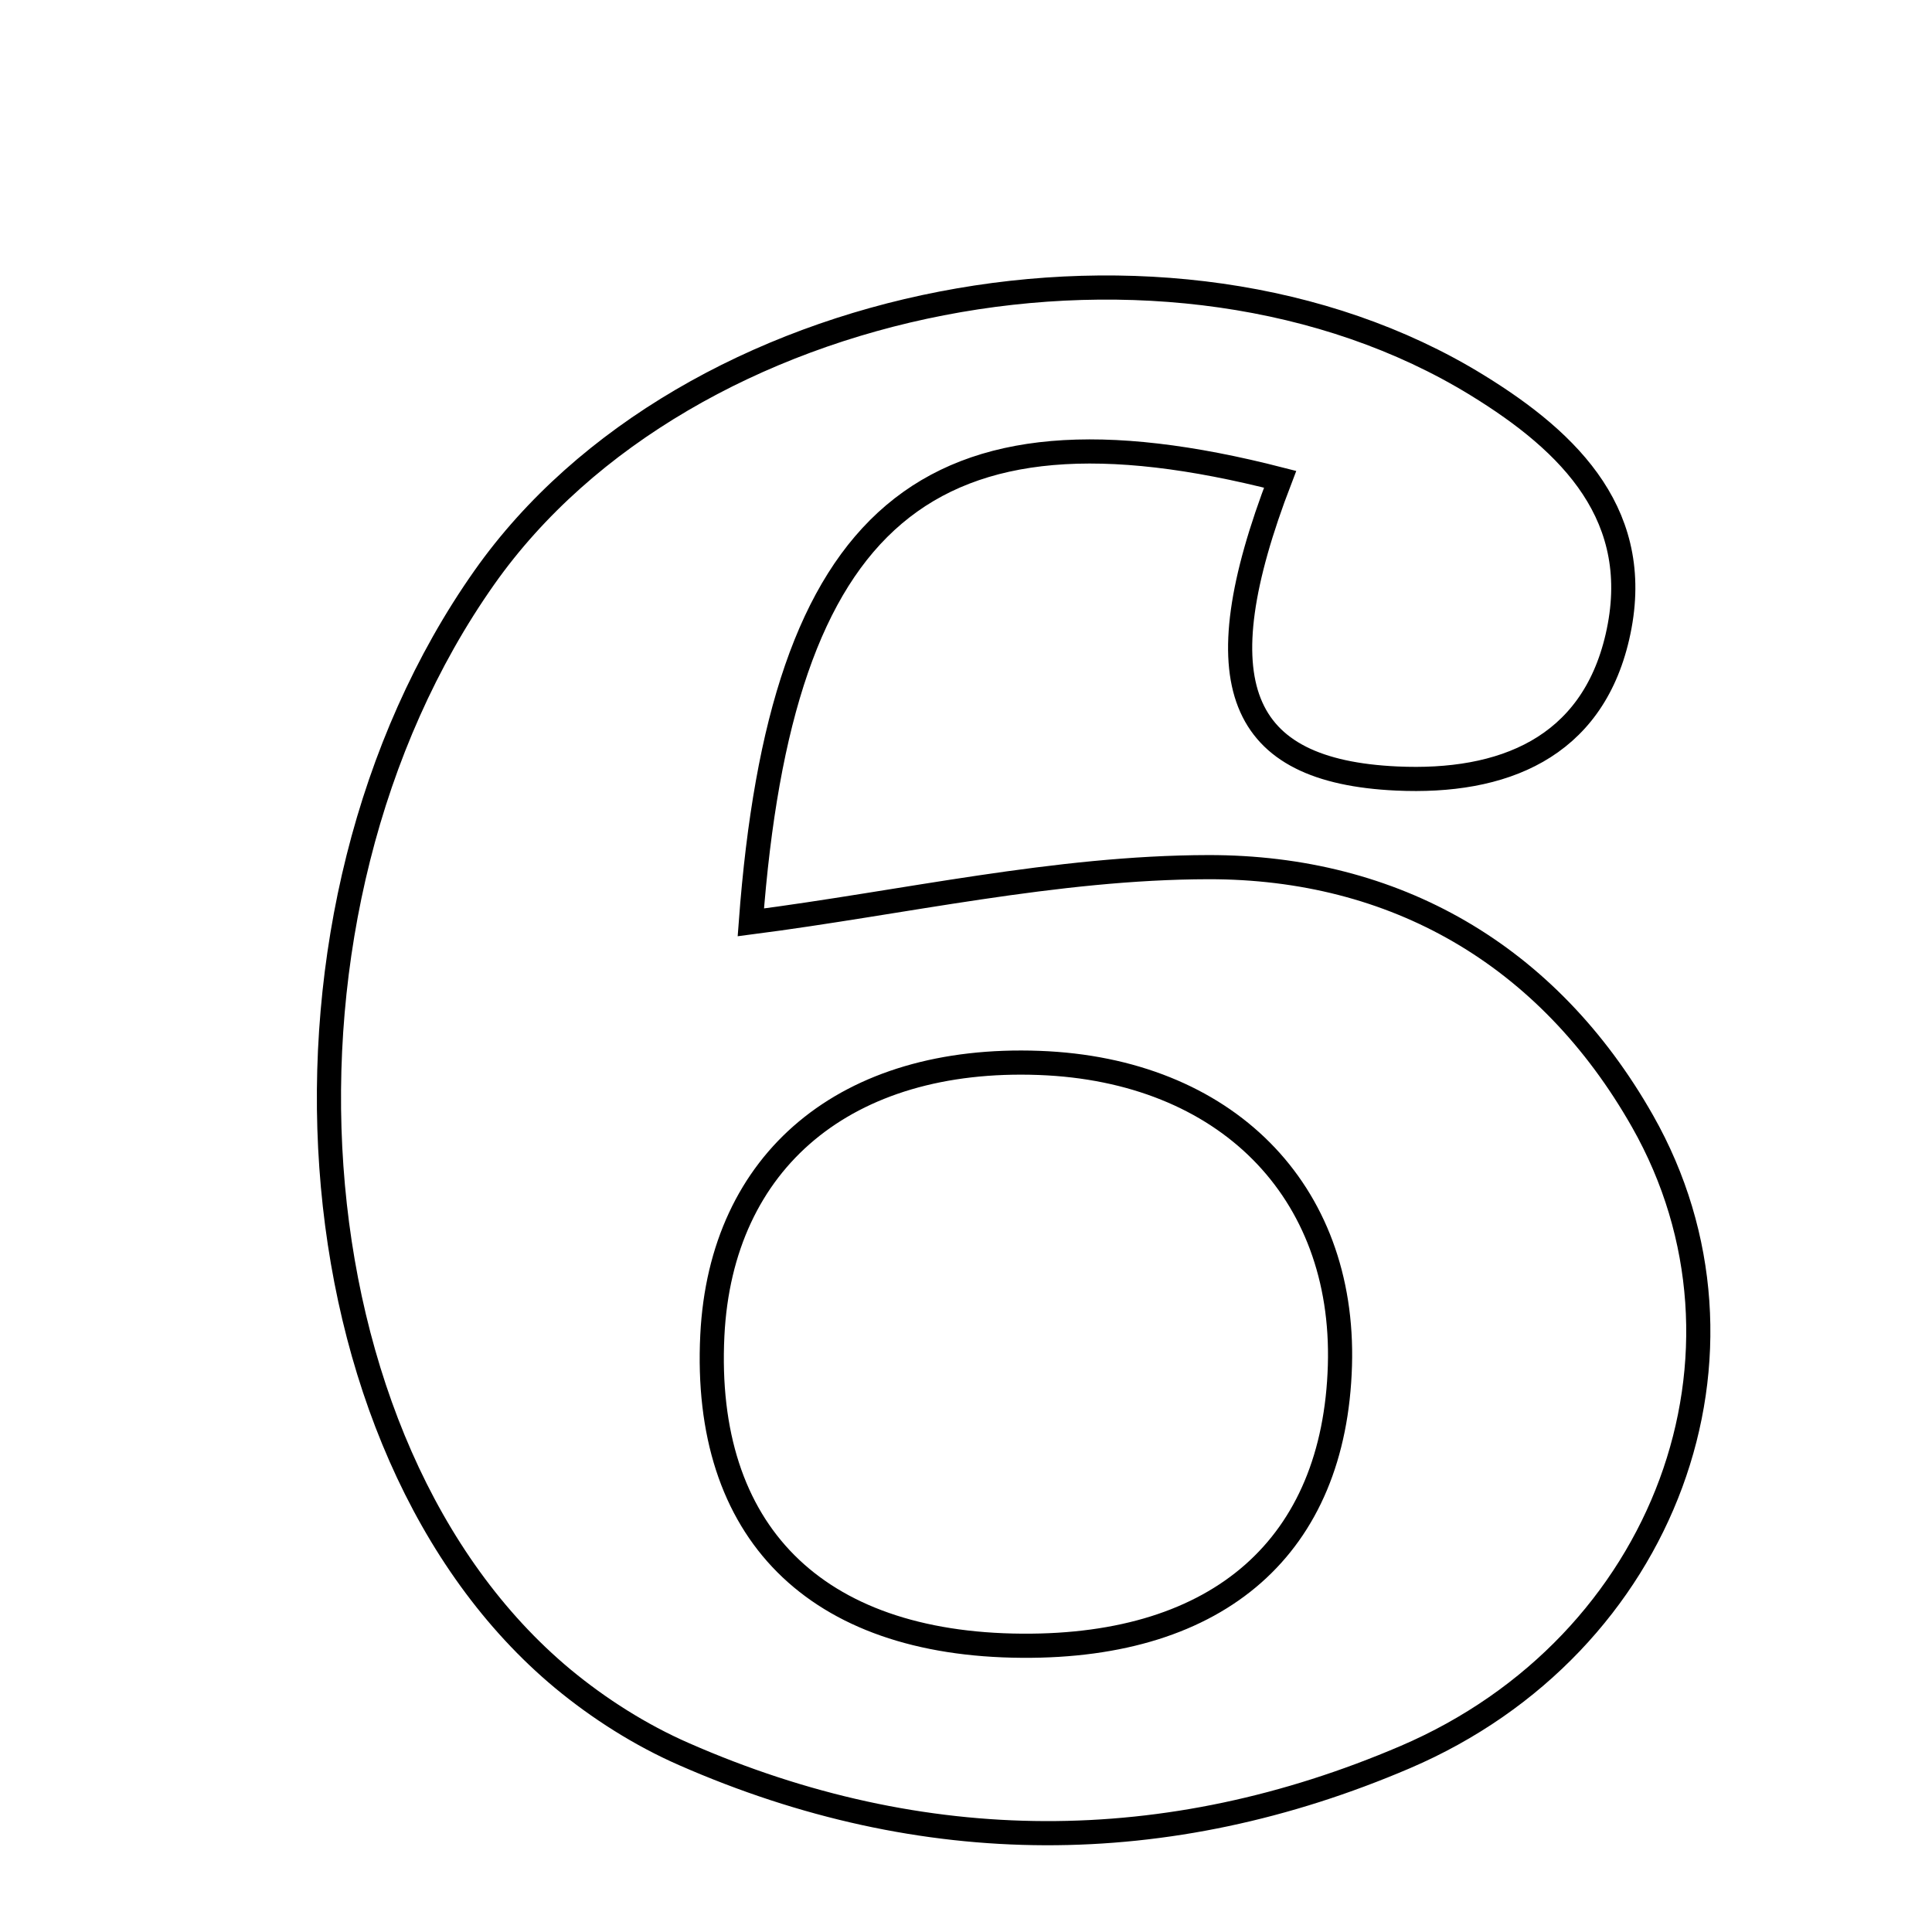 <svg xmlns="http://www.w3.org/2000/svg" viewBox="0.0 0.0 24.0 24.0" height="200px" width="200px"><path fill="none" stroke="black" stroke-width=".3" stroke-opacity="1.0"  filling="0" d="M18.345 4.782 C19.519 5.502 20.436 6.424 20.092 7.912 C19.772 9.295 18.665 9.732 17.35 9.671 C15.379 9.58 14.926 8.491 15.902 5.954 C11.503 4.825 9.704 6.41 9.327 11.458 C11.223 11.213 13.117 10.775 15.012 10.772 C17.323 10.769 19.228 11.856 20.404 13.928 C22.025 16.783 20.706 20.436 17.455 21.828 C14.502 23.092 11.47 23.095 8.496 21.79 C7.959 21.555 7.441 21.227 6.989 20.852 C3.552 17.991 3.089 11.324 6.019 7.171 C8.528 3.616 14.546 2.451 18.345 4.782"></path>
<path fill="none" stroke="black" stroke-width=".3" stroke-opacity="1.0"  filling="0" d="M12.91 13.204 C15.223 13.29 16.709 14.785 16.645 16.962 C16.579 19.202 15.152 20.461 12.697 20.444 C10.124 20.428 8.728 19.028 8.849 16.588 C8.957 14.411 10.512 13.115 12.91 13.204"></path></svg>